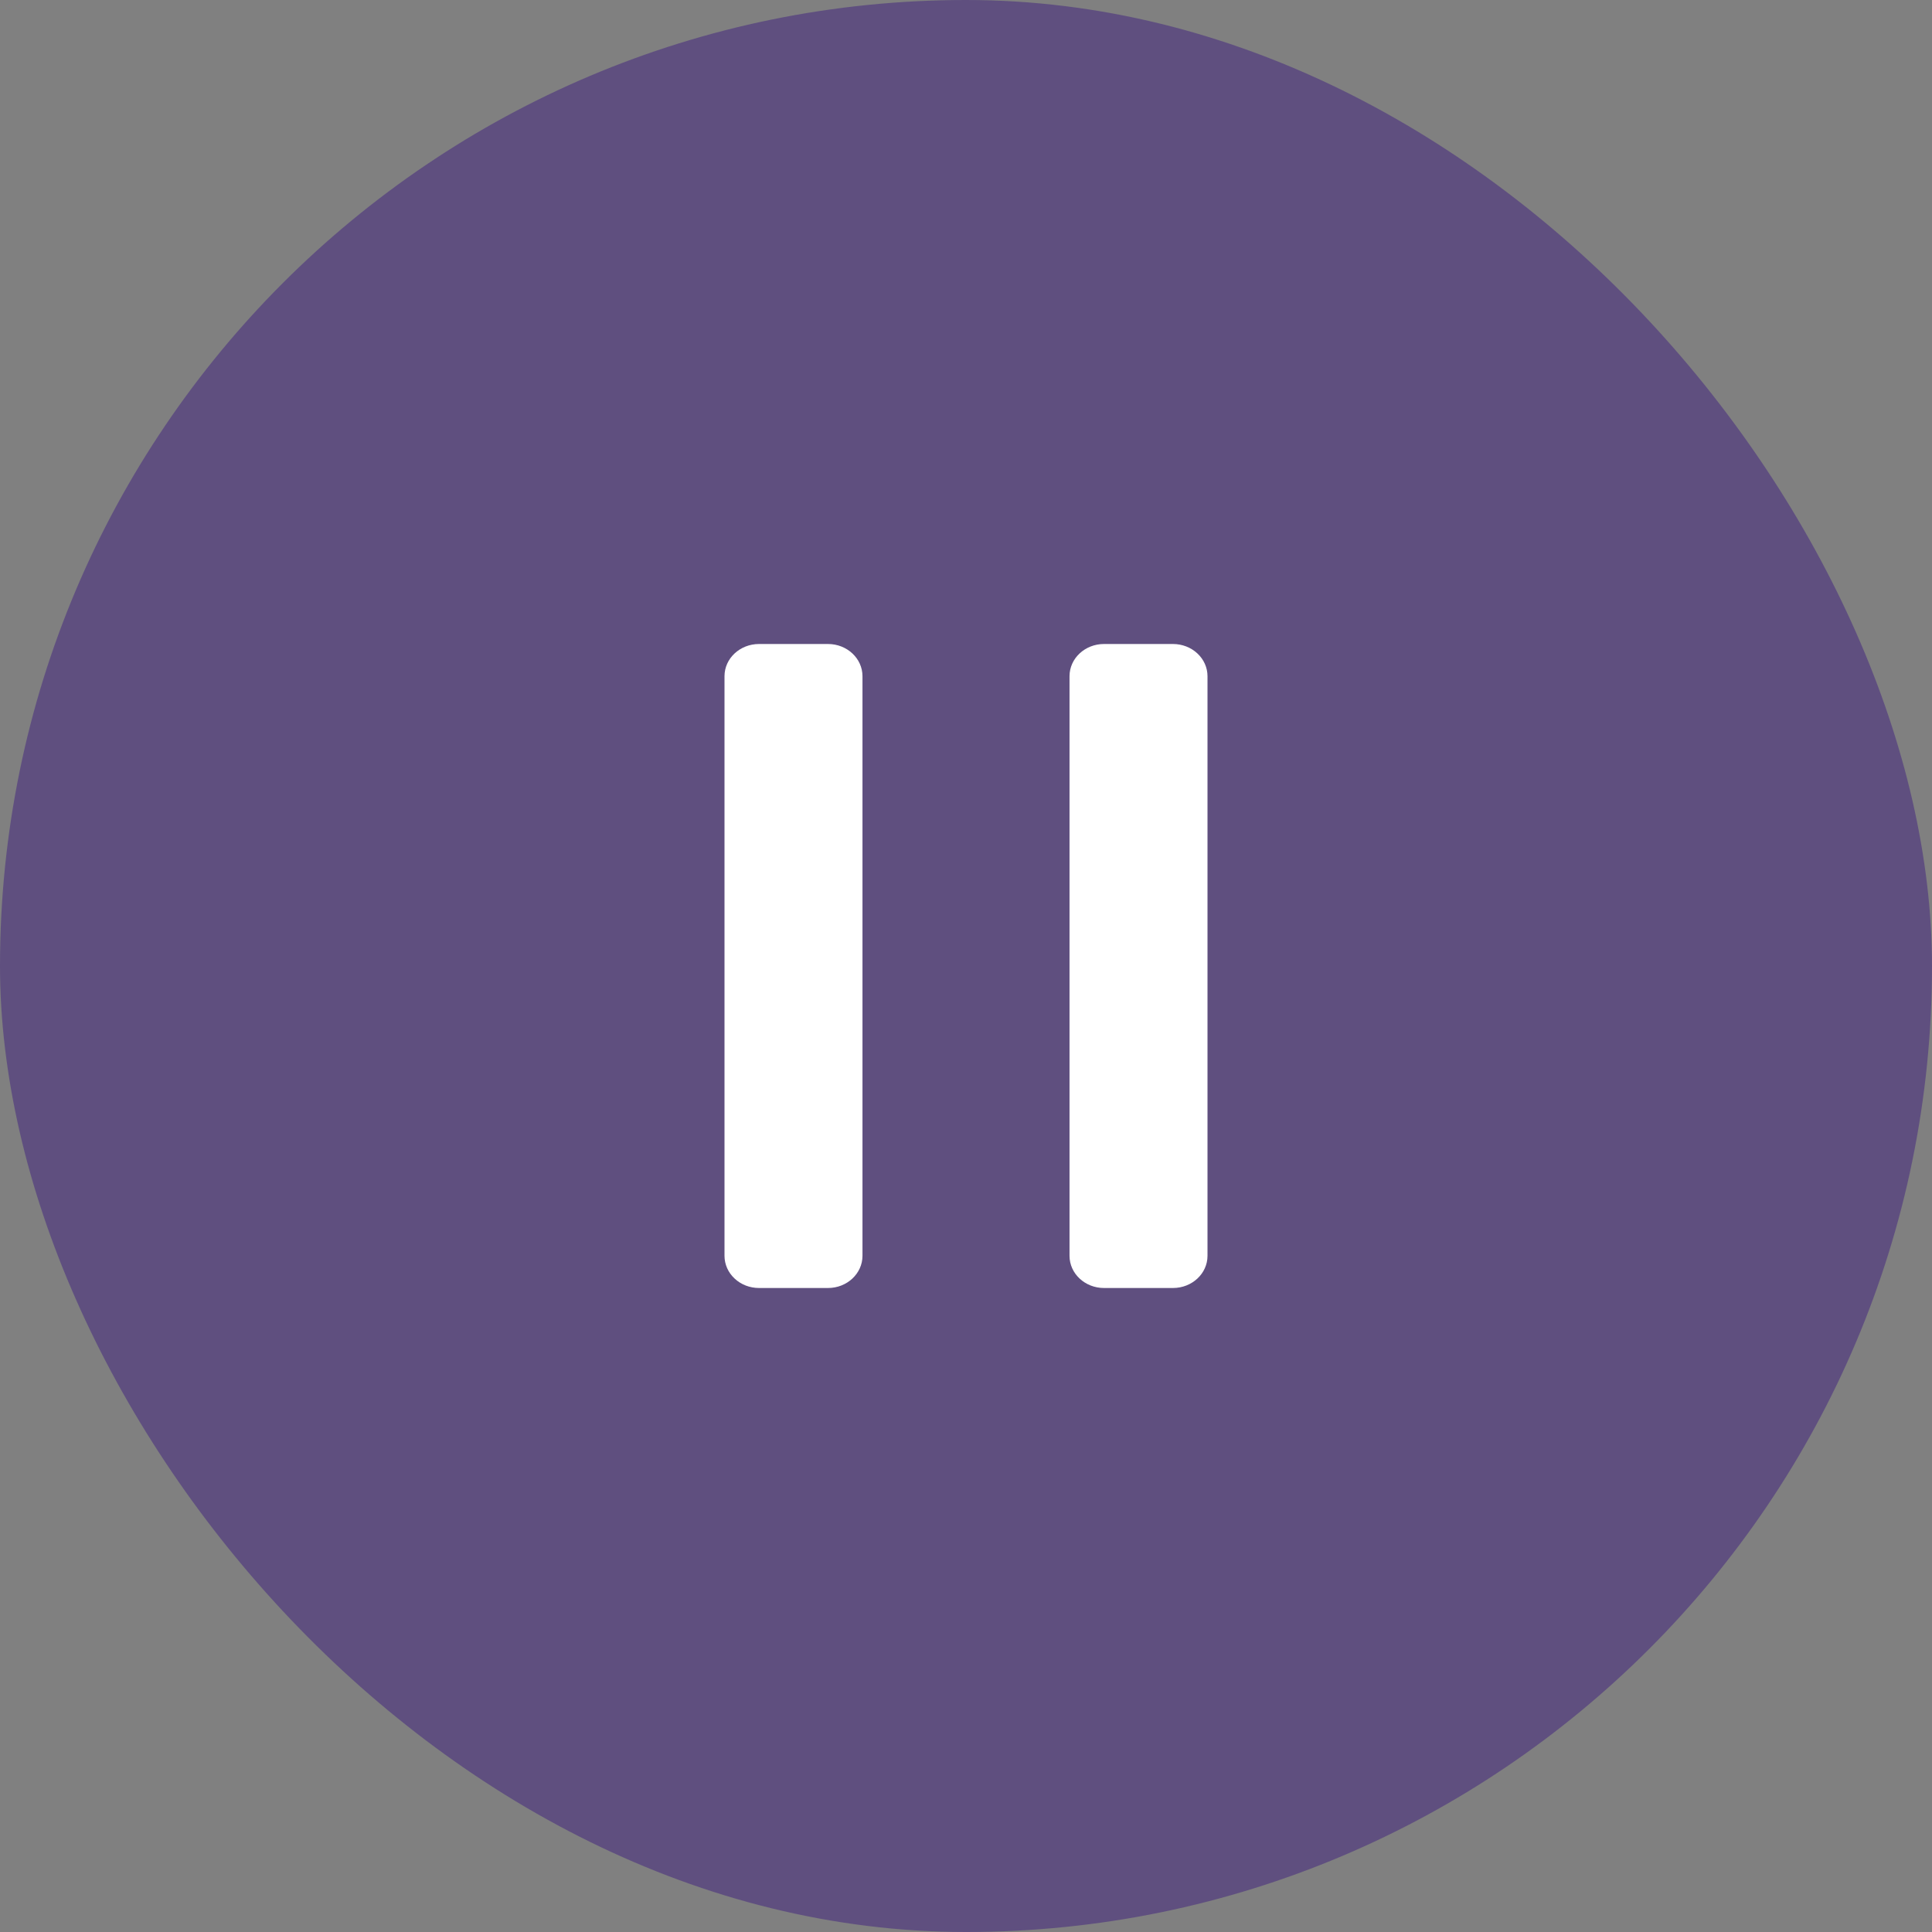 <svg width="24" height="24" viewBox="0 0 24 24" fill="none" xmlns="http://www.w3.org/2000/svg">
<rect x="0" y="0" width="24" height="24" fill="#808080" stroke="none"/>
<rect width="24" height="24" rx="12" fill="#5F4F7F"/>
<path fill-rule="evenodd" clip-rule="evenodd" d="M9 8.4C9 8.179 9.192 8 9.429 8H10.286C10.522 8 10.714 8.179 10.714 8.4V15.6C10.714 15.821 10.522 16 10.286 16H9.429C9.315 16 9.206 15.958 9.126 15.883C9.045 15.808 9 15.706 9 15.6L9 8.4ZM13.286 8.4C13.286 8.179 13.478 8 13.714 8H14.571C14.685 8 14.794 8.042 14.874 8.117C14.955 8.192 15 8.294 15 8.4L15 15.6C15 15.821 14.808 16 14.571 16H13.714C13.478 16 13.286 15.821 13.286 15.6V8.4Z" fill="white"/>
</svg>
